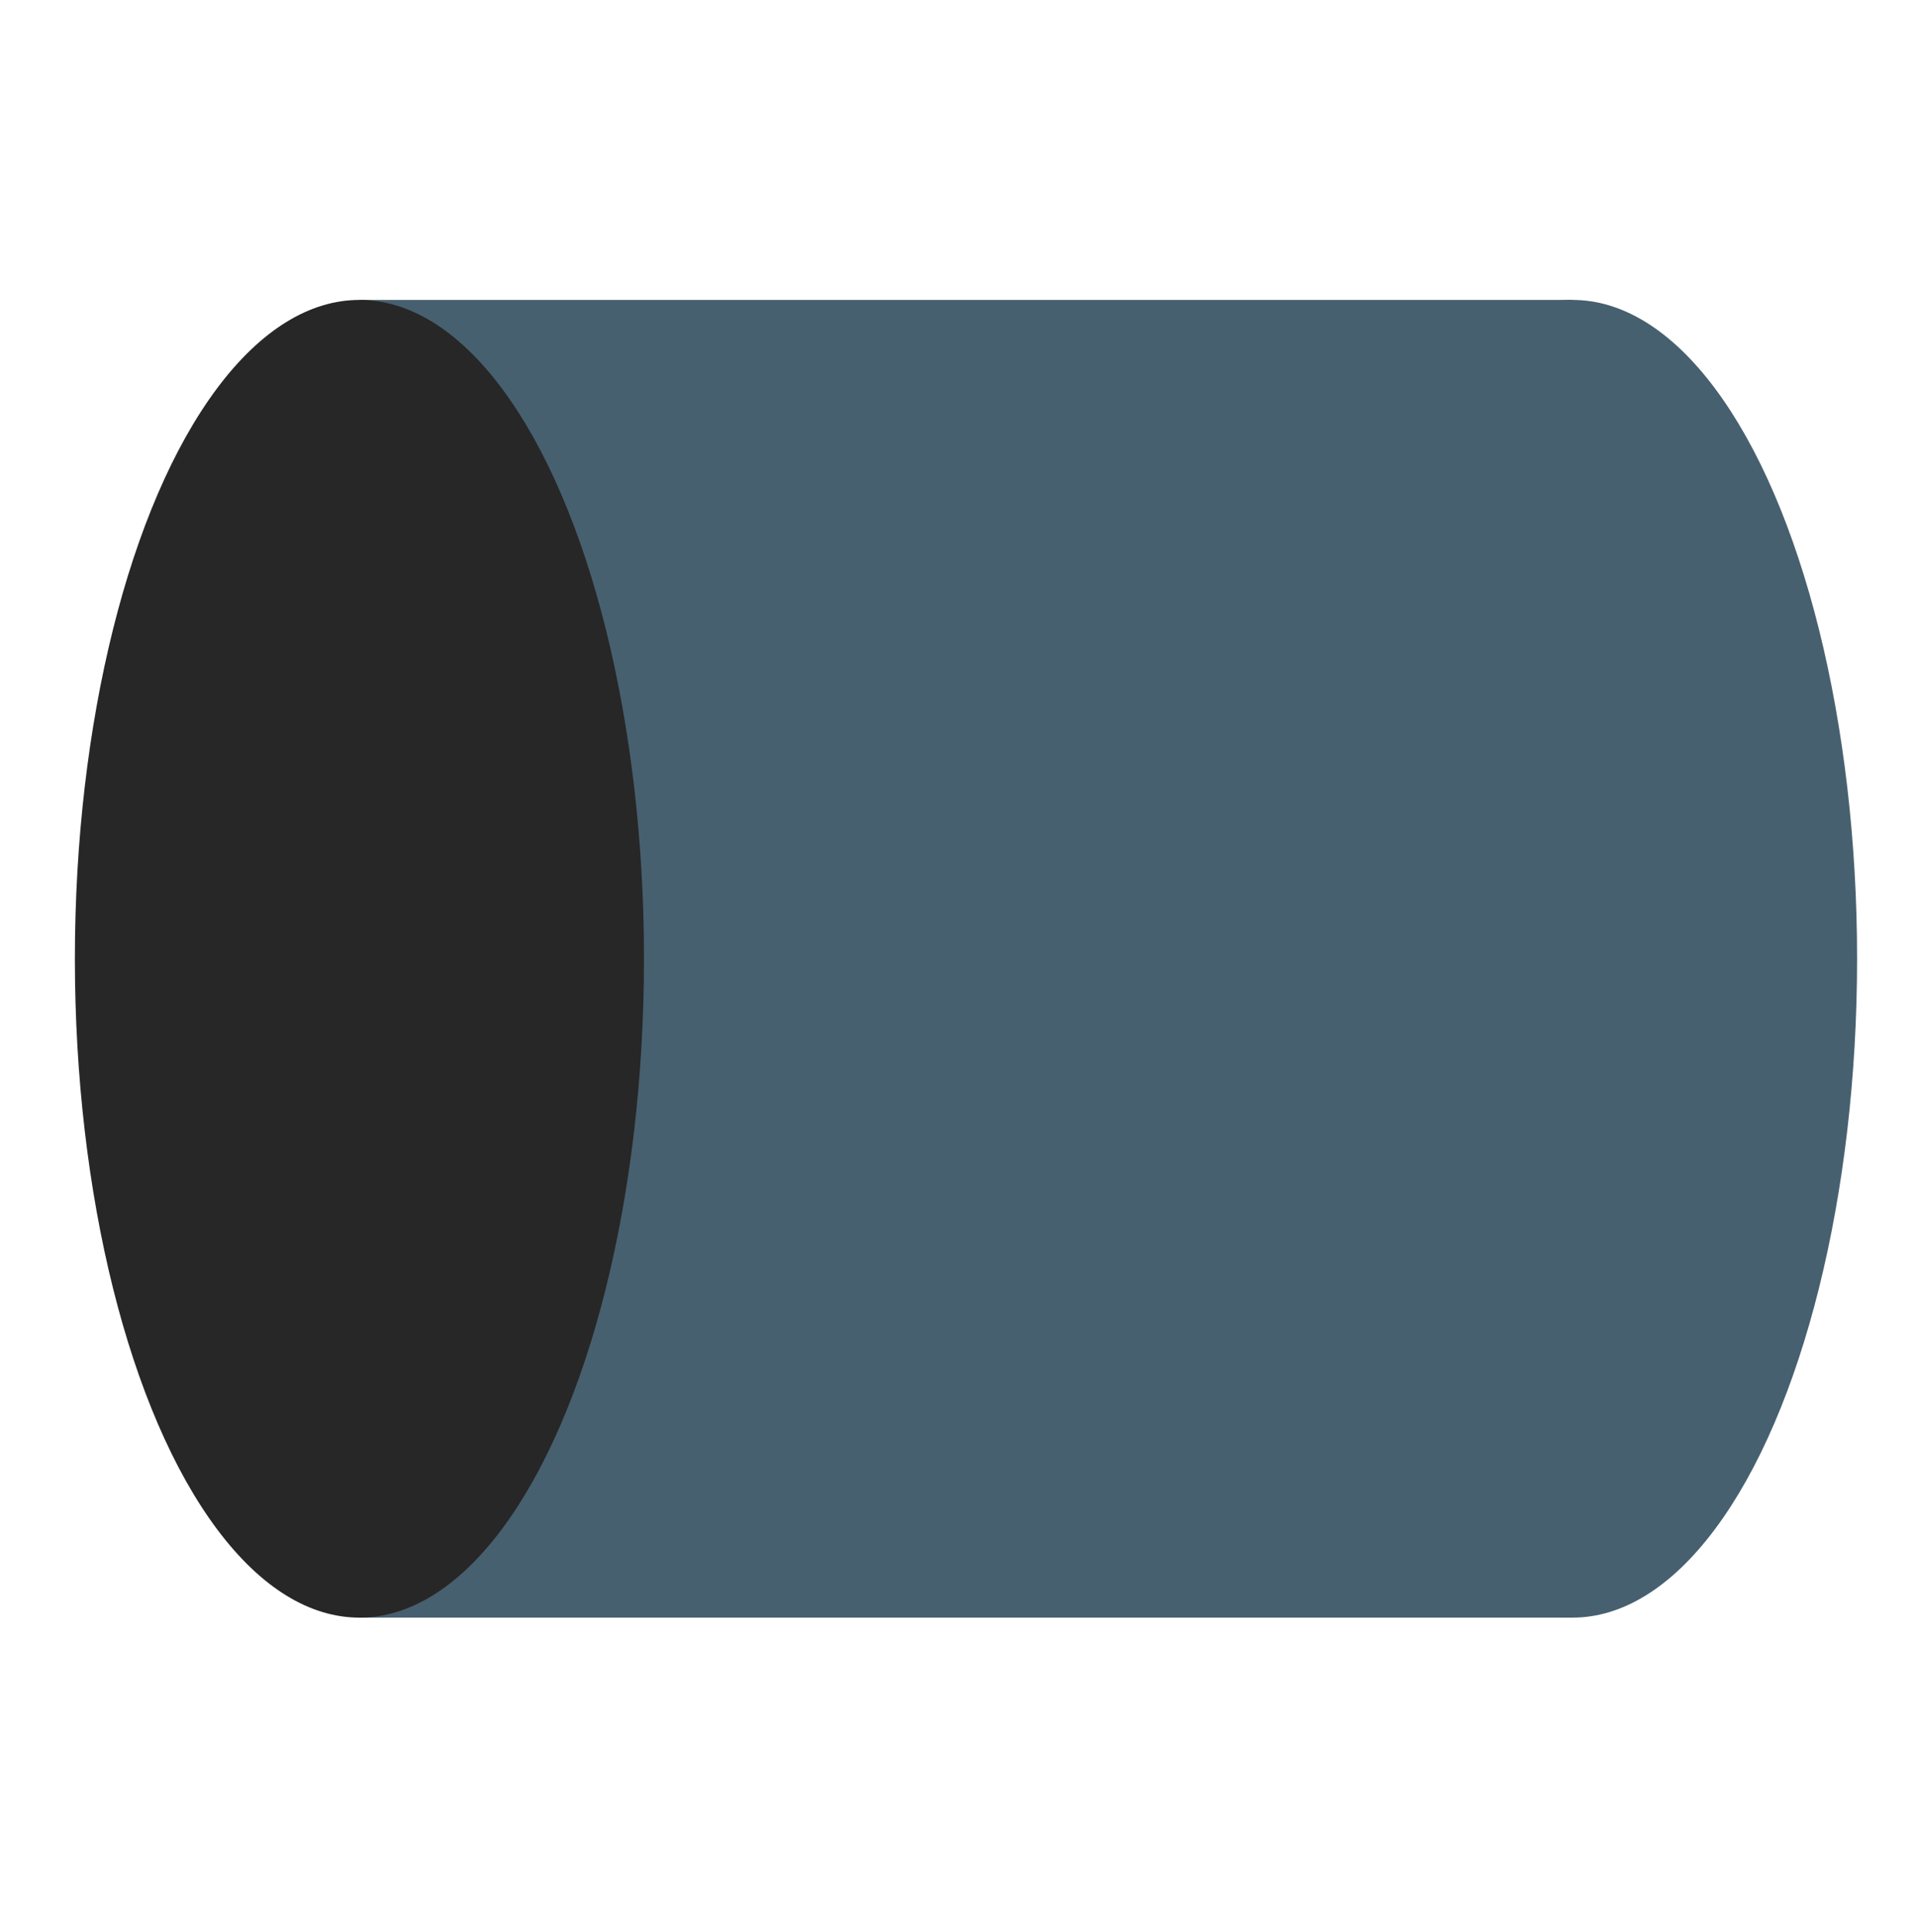 <svg width="128" height="129" viewBox="0 0 128 129" fill="none" xmlns="http://www.w3.org/2000/svg">
<ellipse cx="105" cy="64.03" rx="19" ry="44" fill="#47606F"/>
<rect x="24" y="20.03" width="81" height="88" fill="#47606F"/>
<ellipse cx="24" cy="64.03" rx="19" ry="44" fill="#272727"/>
</svg>
